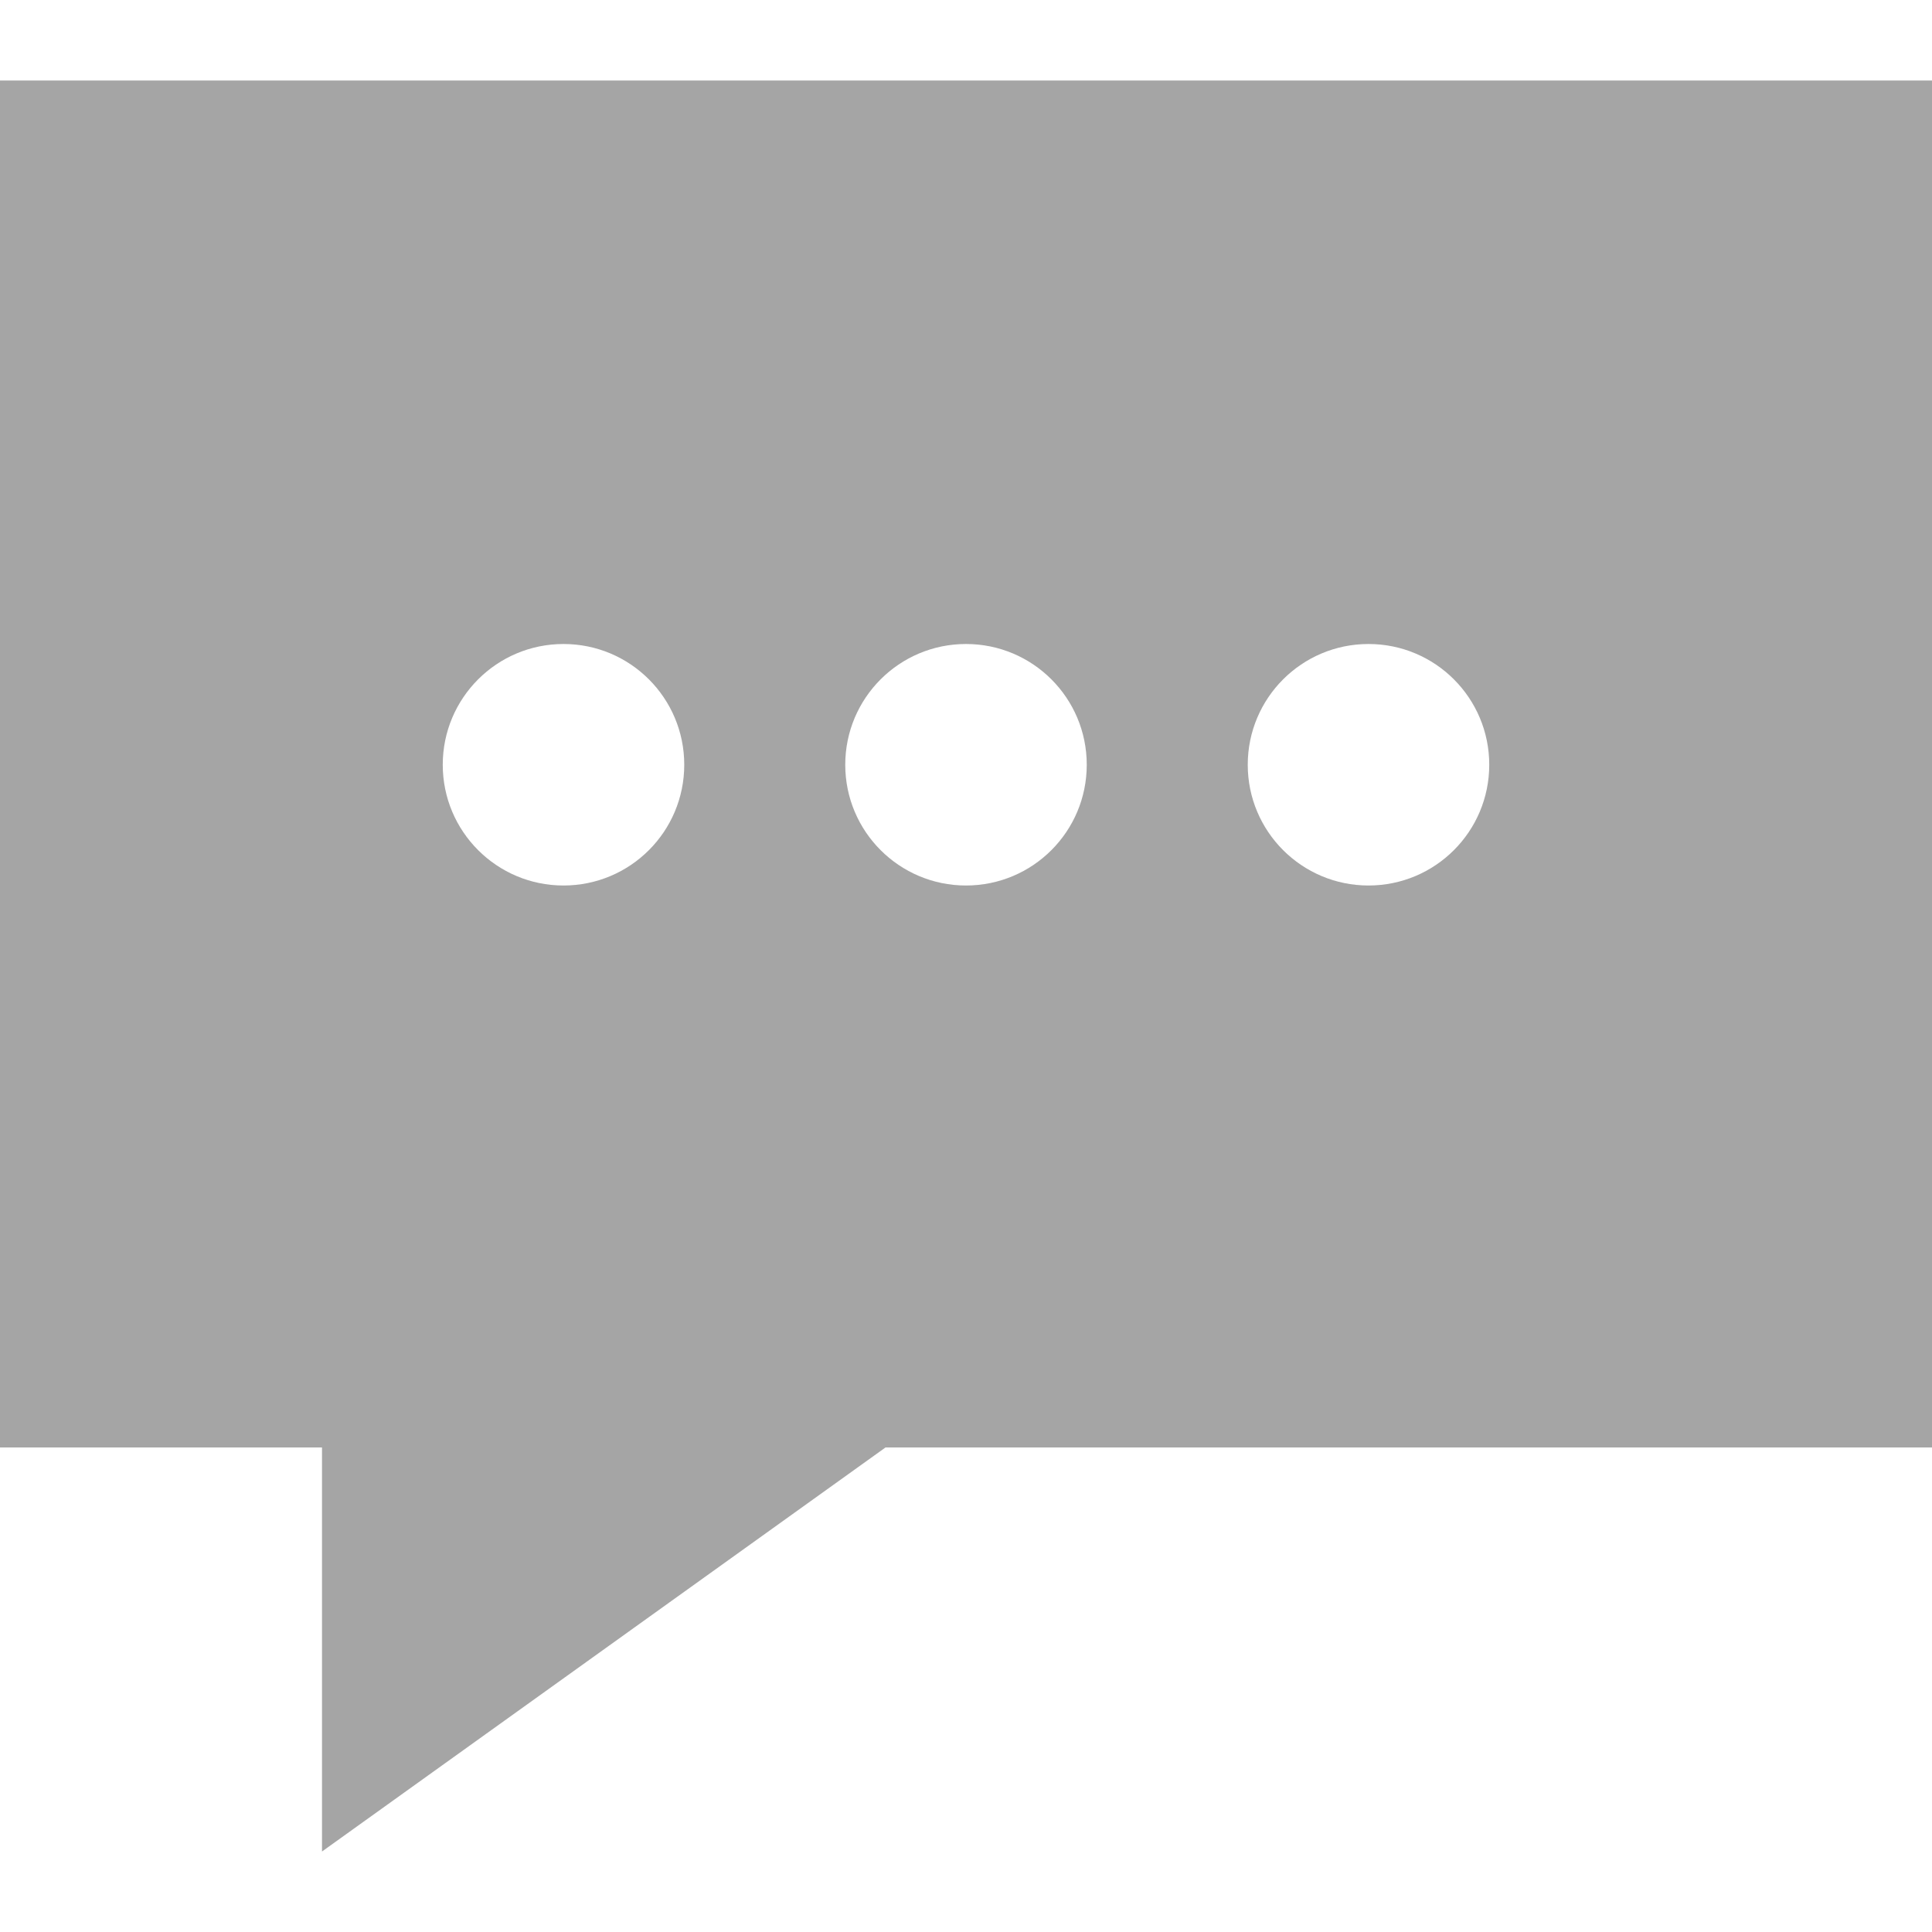 <svg xmlns="http://www.w3.org/2000/svg" width="15" height="15" viewBox="0 0 24 24"><path d="M0 1v16.981h4v5.019l7-5.019h13v-16.981h-24zm7 10c-.828 0-1.5-.671-1.5-1.5s.672-1.5 1.5-1.5c.829 0 1.5.671 1.5 1.5s-.671 1.5-1.5 1.5zm5 0c-.828 0-1.5-.671-1.5-1.5s.672-1.5 1.5-1.5c.829 0 1.5.671 1.5 1.5s-.671 1.5-1.5 1.5zm5 0c-.828 0-1.5-.671-1.5-1.5s.672-1.5 1.5-1.5c.829 0 1.5.671 1.5 1.5s-.671 1.5-1.5 1.5z" fill="#8e8e8e" fill-opacity="0.8"/></svg>
